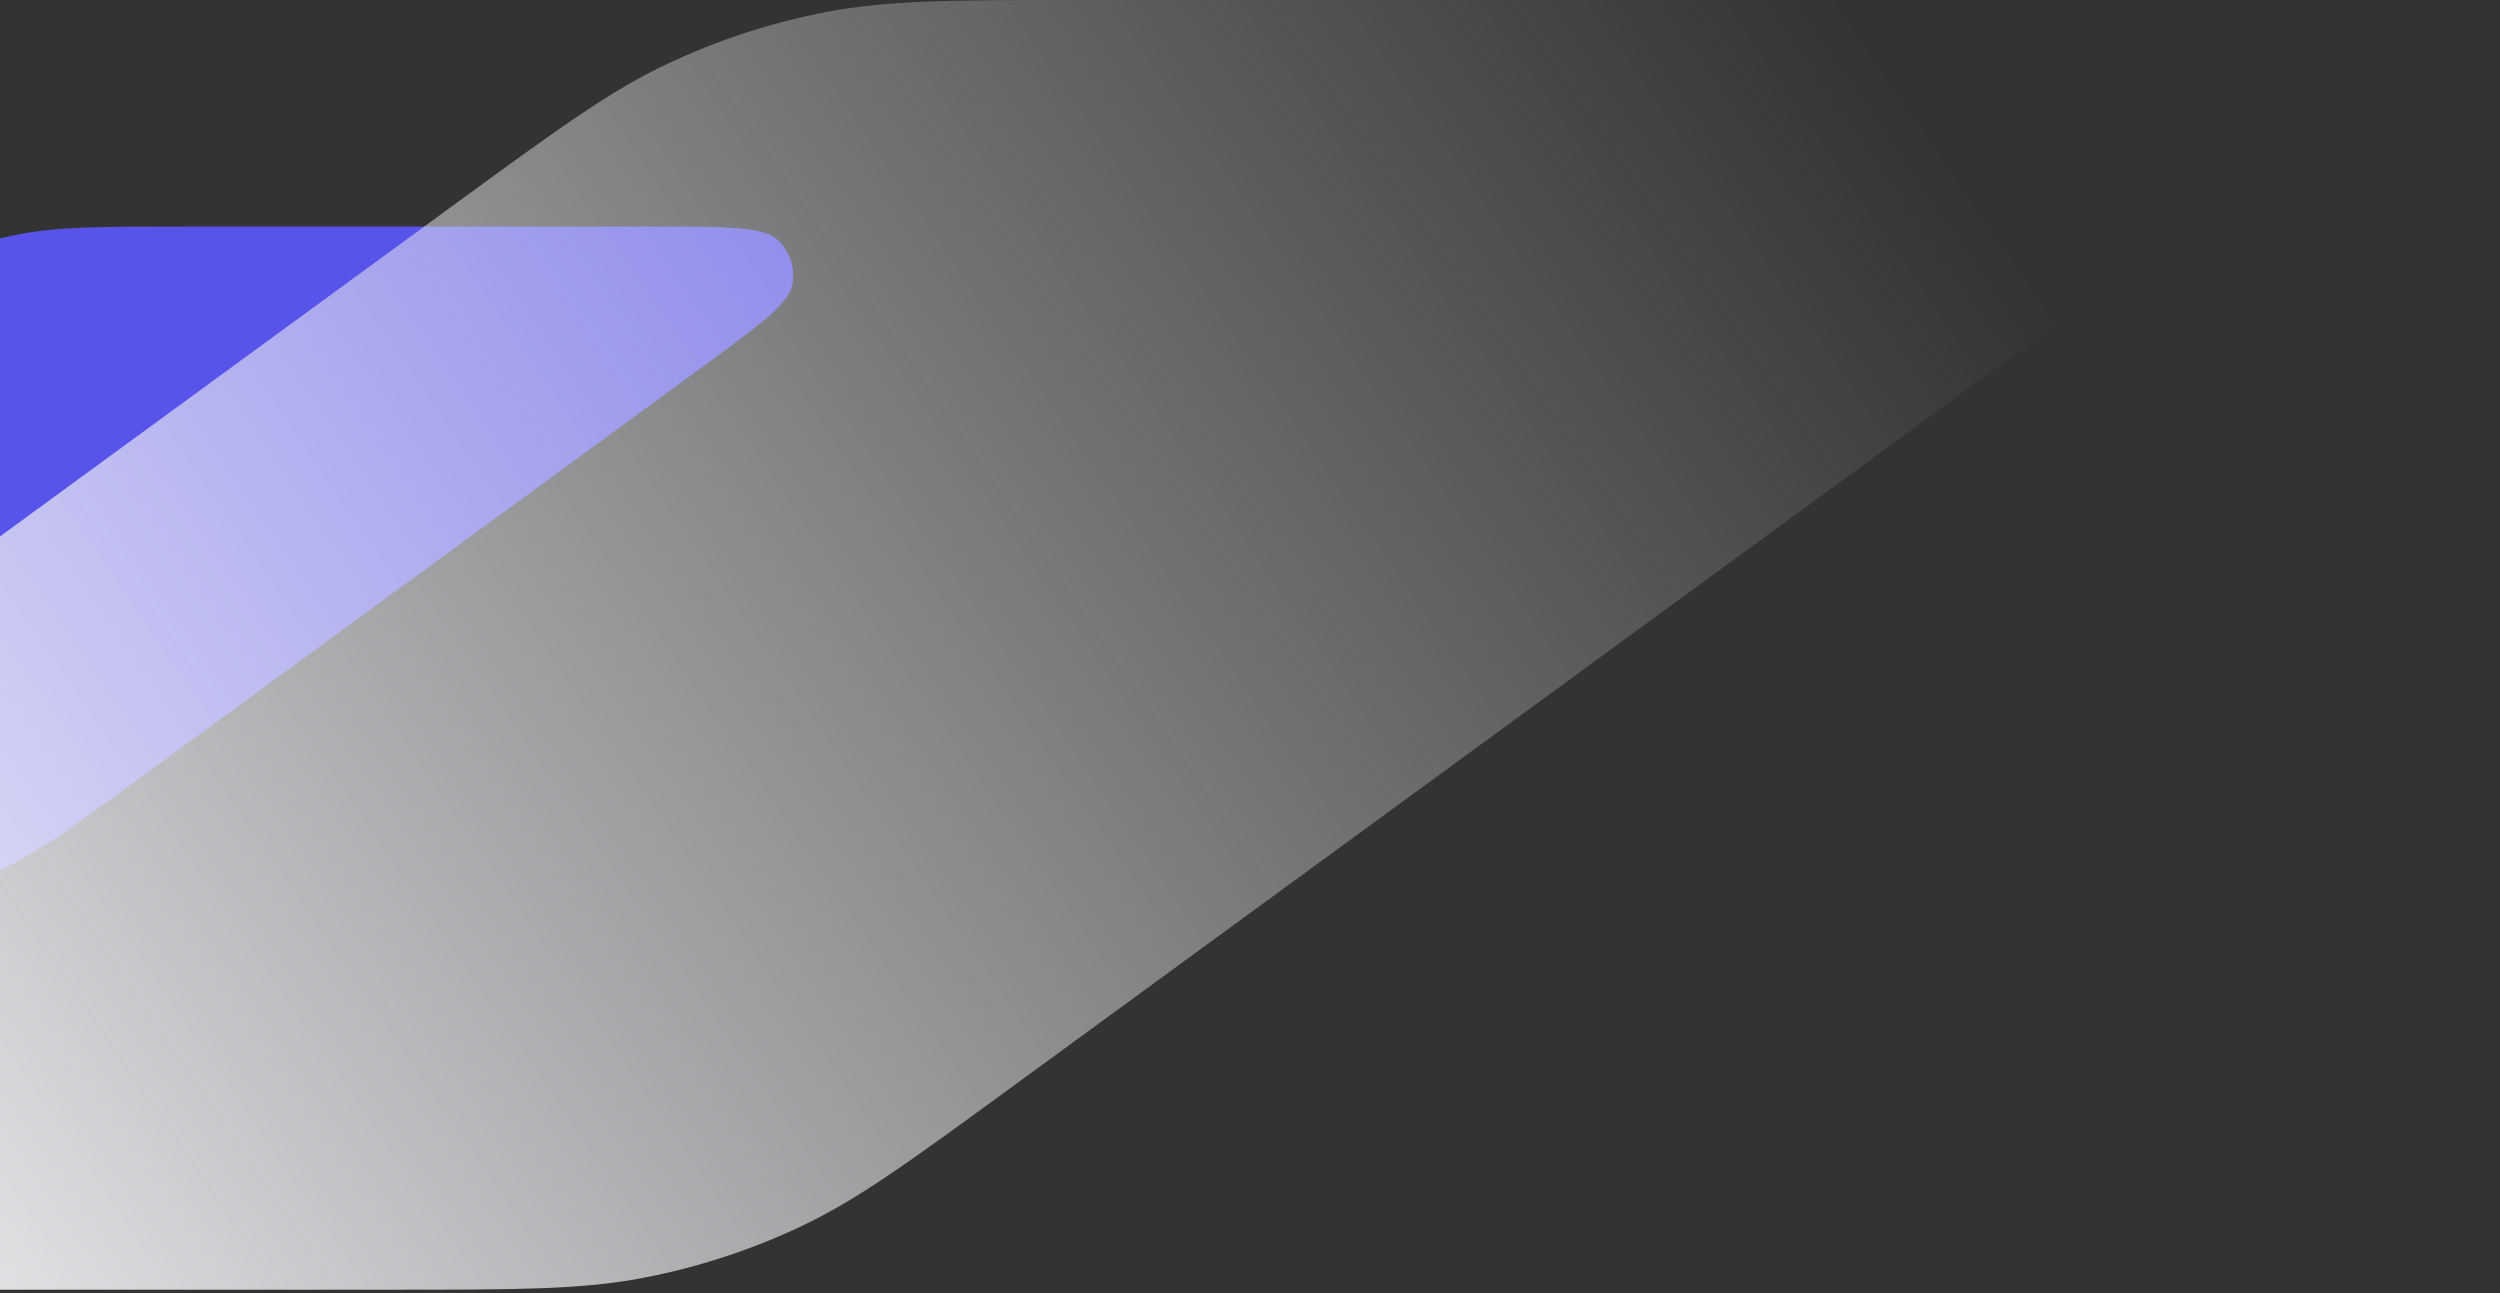 <svg width="640" height="331" viewBox="0 0 640 331" fill="none" xmlns="http://www.w3.org/2000/svg">
<rect x="0" y="0" width="640" height="331" fill="#333333" stroke="none"/>
<path d="M167.386 58H47.49C25.965 58 15.202 58 4.849 59.984C-4.338 61.744 -13.266 64.658 -21.723 68.657C-31.253 73.164 -39.942 79.513 -57.322 92.212L-200.252 196.649L-200.252 196.649C-215.364 207.692 -222.921 213.214 -223.843 218.098C-224.64 222.322 -223.224 226.66 -220.089 229.6C-216.462 233 -207.103 233 -188.386 233H-67.899C-46.593 233 -35.94 233 -25.693 231.037C-16.599 229.294 -7.762 226.41 0.609 222.451C10.041 217.991 18.642 211.706 35.845 199.136L179.251 94.351C194.364 83.308 201.921 77.787 202.843 72.902C203.64 68.678 202.224 64.34 199.089 61.4C195.462 58 186.103 58 167.386 58Z" fill="#5954E9"/>
<path d="M545.088 0H277.283C244.142 0 227.572 0 211.631 3.053C197.486 5.763 183.739 10.249 170.718 16.405C156.045 23.341 142.665 33.115 115.903 52.663L115.903 52.663L-187.357 274.181C-210.639 291.187 -222.28 299.69 -223.701 307.213C-224.93 313.718 -222.75 320.4 -217.92 324.928C-212.336 330.165 -197.92 330.165 -169.088 330.165H99.627C132.43 330.165 148.832 330.165 164.609 327.142C178.611 324.46 192.217 320.02 205.105 313.927C219.629 307.061 232.873 297.387 259.362 278.038L563.357 55.984C586.639 38.977 598.28 30.474 599.701 22.951C600.93 16.446 598.75 9.765 593.92 5.237C588.336 0 573.92 0 545.088 0Z" fill="url(#paint0_linear_13630_80779)"/>
<defs>
<linearGradient id="paint0_linear_13630_80779" x1="-89.588" y1="330.466" x2="445.889" y2="-36.718" gradientUnits="userSpaceOnUse">
<stop stop-color="#FAFAFD"/>
<stop offset="1" stop-color="#DCDEE5" stop-opacity="0"/>
</linearGradient>
</defs>
</svg>
